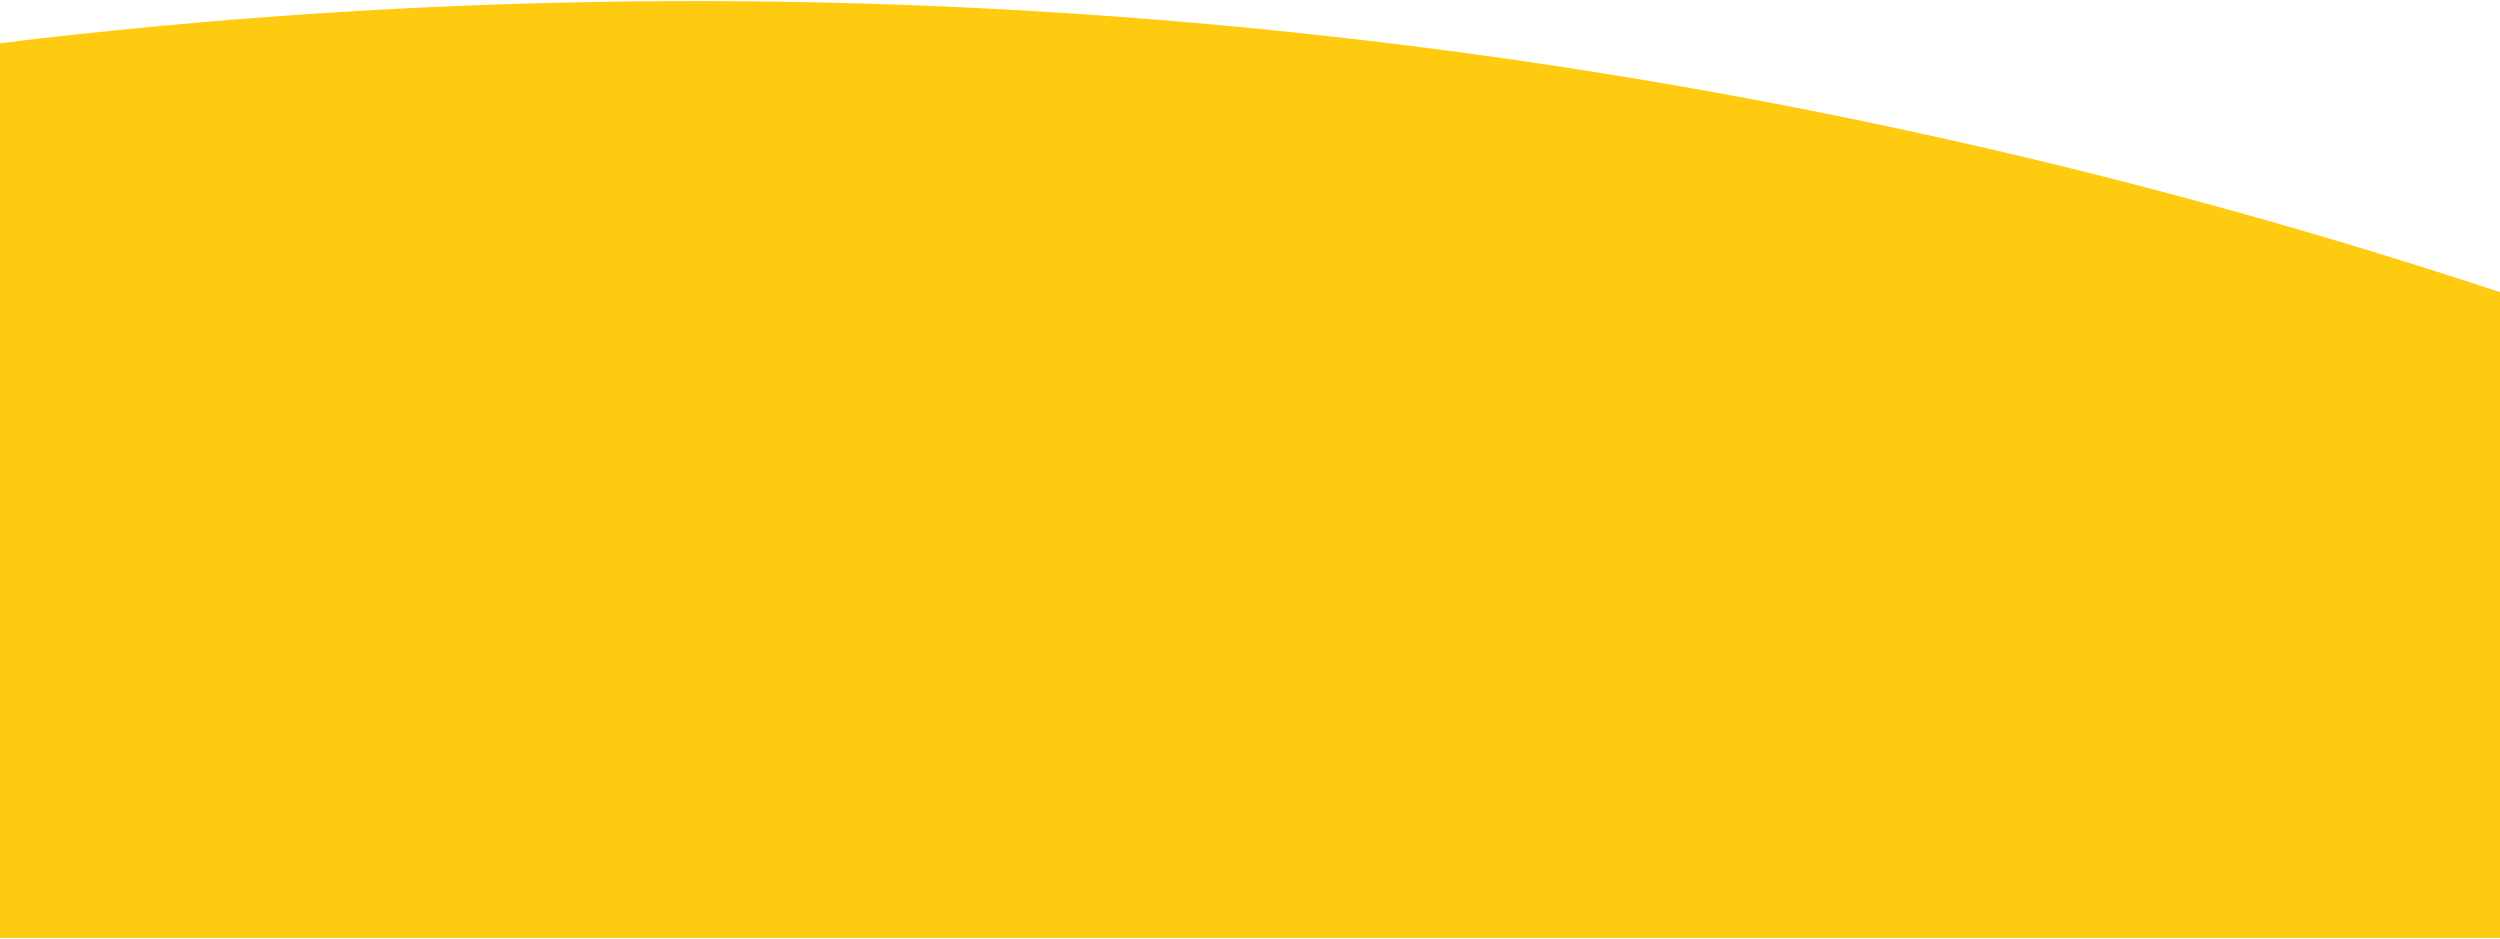 <svg width="2048" height="769" viewBox="0 0 2048 769" fill="none" xmlns="http://www.w3.org/2000/svg">
<path d="M0 35.407V35.407C683.54 -47.849 1377.02 19.913 2031.52 233.913L2048 239.302V768.353H0V408V35.407Z" fill="#FFCB11"/>
</svg>
